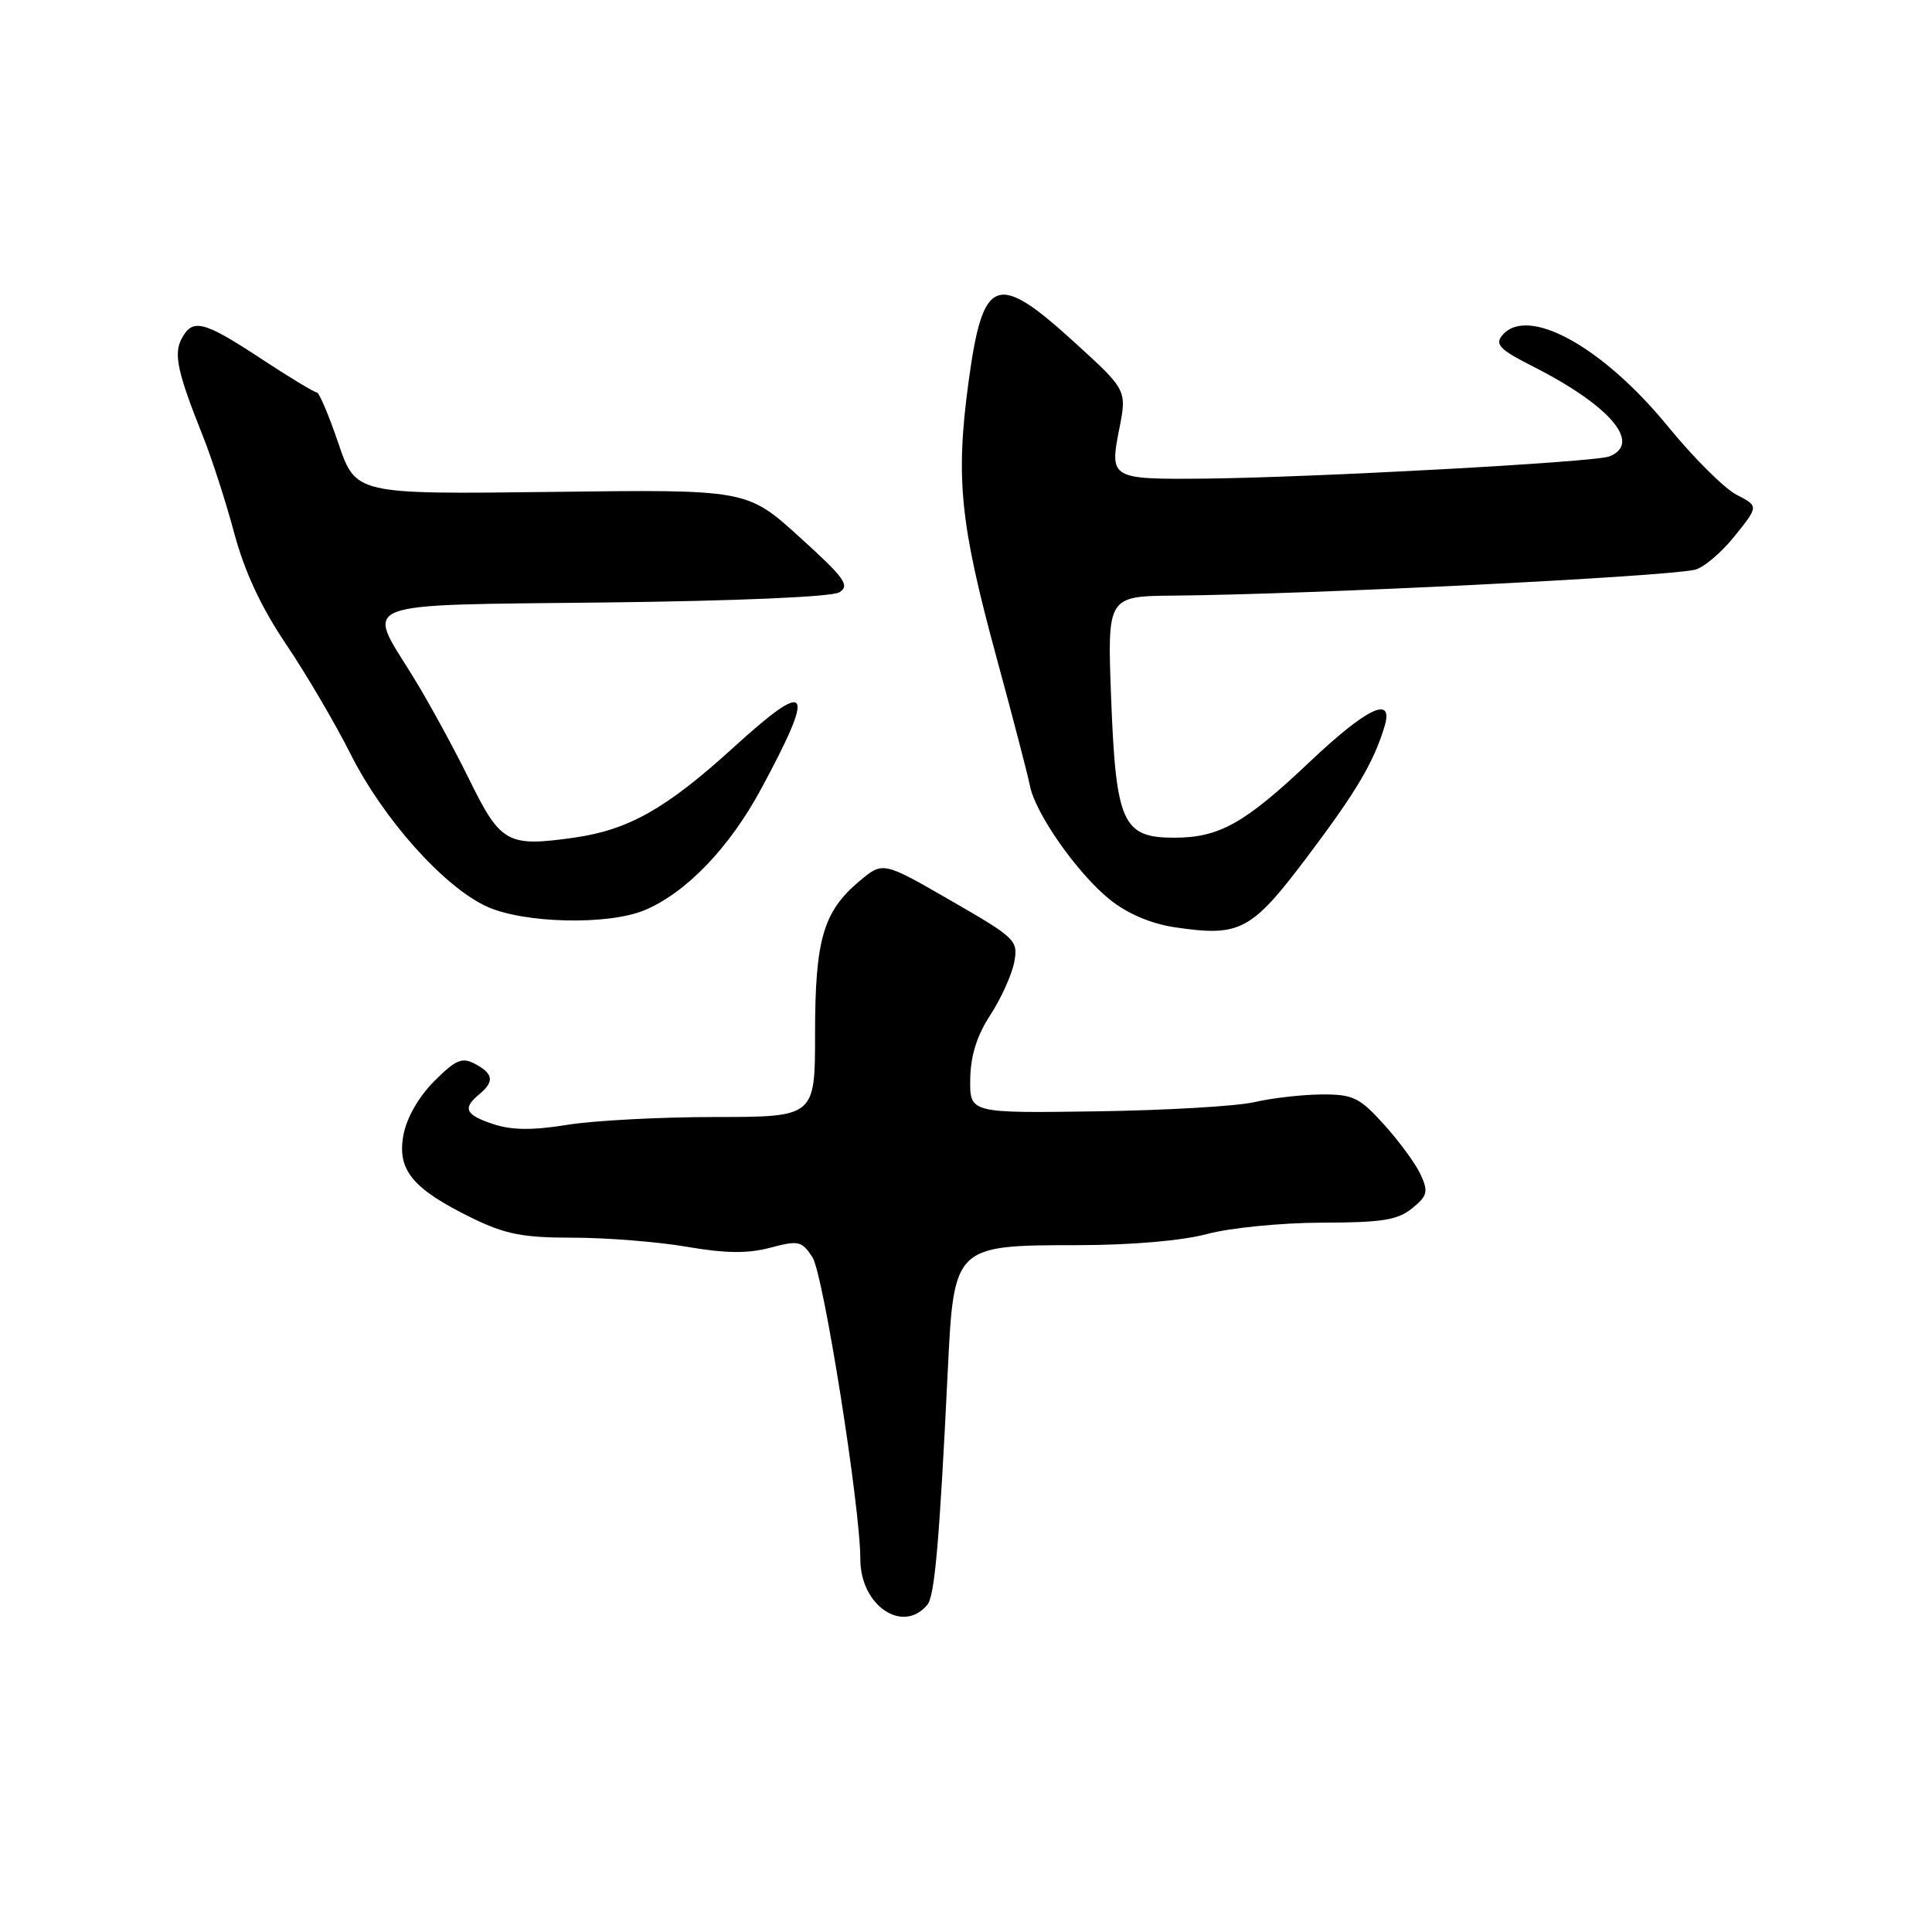 <?xml version="1.0" encoding="UTF-8" standalone="no"?>
<!DOCTYPE svg PUBLIC "-//W3C//DTD SVG 1.1//EN" "http://www.w3.org/Graphics/SVG/1.1/DTD/svg11.dtd" >
<svg xmlns="http://www.w3.org/2000/svg" xmlns:xlink="http://www.w3.org/1999/xlink" version="1.1" viewBox="0 0 256 256">
 <g >
 <path fill="currentColor"
d=" M 122.88 212.64 C 123.85 211.47 124.48 204.33 125.58 181.74 C 126.39 165.02 126.41 165.00 142.88 164.99 C 149.94 164.98 156.66 164.40 160.00 163.50 C 163.03 162.69 169.83 162.02 175.14 162.01 C 183.08 162.00 185.19 161.67 187.10 160.12 C 189.14 158.47 189.28 157.92 188.26 155.67 C 187.62 154.26 185.44 151.28 183.43 149.05 C 180.14 145.41 179.29 145.00 175.13 145.02 C 172.59 145.04 168.57 145.49 166.21 146.04 C 163.85 146.58 154.40 147.13 145.21 147.26 C 128.50 147.50 128.50 147.50 128.56 143.00 C 128.60 139.92 129.43 137.24 131.22 134.50 C 132.65 132.30 134.07 129.15 134.39 127.50 C 134.93 124.61 134.63 124.31 125.97 119.32 C 116.99 114.14 116.99 114.14 113.86 116.77 C 109.08 120.79 108.00 124.52 108.00 136.97 C 108.00 148.00 108.00 148.00 94.75 148.01 C 87.46 148.01 78.64 148.48 75.14 149.05 C 70.58 149.79 67.81 149.76 65.39 148.96 C 61.66 147.73 61.25 146.87 63.50 145.00 C 65.53 143.32 65.39 142.28 62.96 140.98 C 61.23 140.05 60.40 140.40 57.54 143.26 C 55.49 145.31 53.88 148.12 53.46 150.38 C 52.59 155.02 54.65 157.52 62.48 161.36 C 66.95 163.55 69.25 164.00 75.92 164.00 C 80.34 164.00 87.12 164.54 90.99 165.20 C 96.15 166.09 99.09 166.12 102.06 165.33 C 105.81 164.33 106.23 164.43 107.65 166.58 C 109.10 168.80 114.00 199.68 114.00 206.62 C 114.00 212.74 119.63 216.56 122.88 212.64 Z  M 173.25 113.49 C 179.75 104.85 182.01 101.04 183.46 96.25 C 184.71 92.08 181.15 93.76 173.62 100.88 C 164.92 109.12 161.57 111.00 155.57 111.00 C 148.75 111.00 147.86 109.03 147.23 92.48 C 146.72 79.00 146.72 79.00 155.61 78.92 C 173.56 78.76 220.15 76.45 224.56 75.50 C 225.69 75.26 228.06 73.26 229.83 71.06 C 233.04 67.07 233.04 67.07 230.09 65.55 C 228.47 64.71 224.38 60.63 220.99 56.48 C 212.32 45.88 202.38 40.43 199.05 44.44 C 198.05 45.64 198.75 46.35 203.13 48.56 C 213.36 53.75 217.61 58.75 213.25 60.48 C 211.33 61.24 173.87 63.28 159.50 63.42 C 147.22 63.53 147.01 63.41 148.29 56.93 C 149.33 51.69 149.33 51.69 142.41 45.39 C 132.02 35.91 130.24 36.57 128.33 50.66 C 126.61 63.40 127.22 69.38 132.01 87.00 C 134.18 94.97 136.19 102.68 136.47 104.11 C 137.17 107.79 142.82 115.82 147.11 119.24 C 149.38 121.06 152.54 122.40 155.61 122.86 C 164.34 124.16 165.79 123.39 173.25 113.49 Z  M 85.42 120.60 C 90.90 118.31 96.65 112.33 100.85 104.54 C 108.17 90.98 107.36 89.78 97.16 99.07 C 88.29 107.14 83.29 109.97 76.09 110.99 C 67.19 112.25 66.34 111.77 62.09 103.11 C 60.03 98.92 56.69 92.83 54.67 89.56 C 48.47 79.53 46.69 80.21 80.25 79.83 C 97.60 79.63 110.19 79.09 111.20 78.49 C 112.67 77.61 111.95 76.60 105.94 71.16 C 98.98 64.85 98.98 64.85 73.06 65.18 C 47.14 65.50 47.14 65.50 44.84 58.75 C 43.58 55.04 42.29 52.00 41.98 52.00 C 41.66 52.00 38.32 49.98 34.55 47.50 C 26.94 42.50 25.53 42.15 24.07 44.87 C 22.98 46.91 23.51 49.33 26.90 57.83 C 28.07 60.76 29.94 66.53 31.04 70.66 C 32.41 75.75 34.61 80.48 37.89 85.34 C 40.55 89.28 44.40 95.83 46.45 99.91 C 50.80 108.55 58.81 117.51 64.50 120.12 C 69.39 122.36 80.59 122.62 85.42 120.60 Z "/>
</g>
</svg>